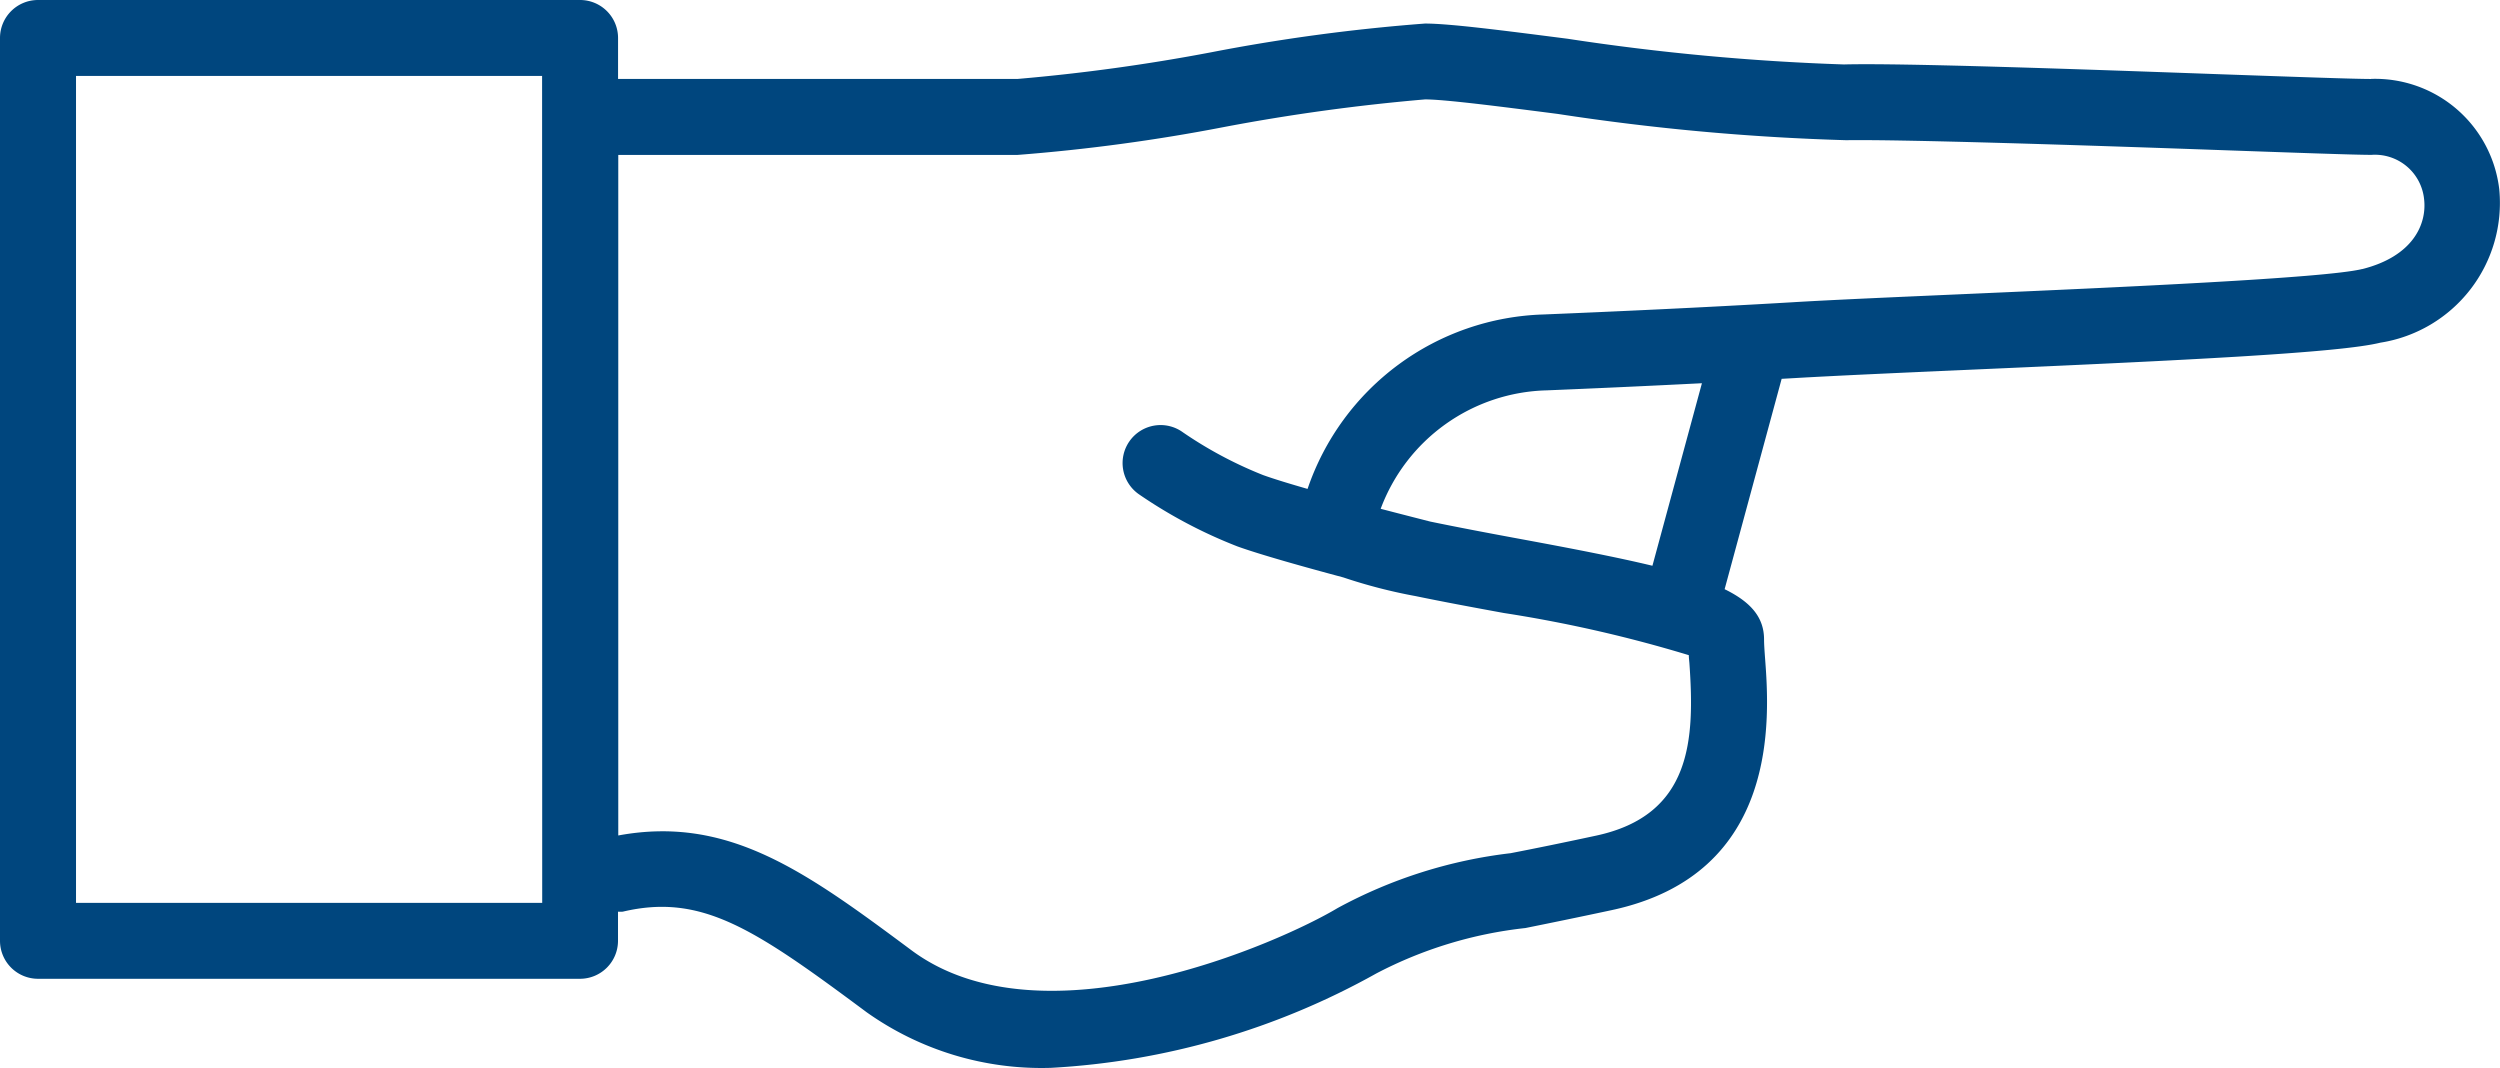 <svg xmlns="http://www.w3.org/2000/svg" viewBox="0 0 93.632 40">
  <defs>
    <style>
      .cls-1 {
        fill: #00467e;
      }
    </style>
  </defs>
  <g id="Symbol_7_1" data-name="Symbol 7 – 1" transform="translate(-526 -204)">
    <path id="Path_277" data-name="Path 277" class="cls-1" d="M92.613,18.9c-.639,0-2.906-.081-5.705-.179-5.29-.19-11.868-.422-14.039-.365a87.705,87.705,0,0,1-10.354-.963c-2.471-.317-4.421-.569-5.34-.569a69.664,69.664,0,0,0-8,1.075,71.54,71.54,0,0,1-7.264,1H26.954V17.365a1.423,1.423,0,0,0-1.423-1.423H5.229a1.423,1.423,0,0,0-1.423,1.423V51.181A1.423,1.423,0,0,0,5.229,52.6h20.3a1.423,1.423,0,0,0,1.423-1.423V50.087a1.359,1.359,0,0,0,.177,0c2.965-.7,4.939.646,9.135,3.766a11.312,11.312,0,0,0,6.9,2.083A28.112,28.112,0,0,0,55.354,52.4a15.676,15.676,0,0,1,5.581-1.7c.9-.182,1.97-.4,3.237-.672,6.316-1.355,5.909-7.222,5.74-9.443-.02-.278-.037-.512-.037-.692,0-.823-.486-1.4-1.477-1.884l2.136-7.879.462-.026c1.613-.094,4-.2,6.6-.315,8.03-.352,13.831-.632,15.361-1.013a5.3,5.3,0,0,0,4.454-5.738,4.681,4.681,0,0,0-4.8-4.141Zm-68.5,30.858H6.653V18.785H24.109ZM65.694,37.131c-1.333-.32-2.976-.639-5.051-1.022-1.029-.19-2.215-.414-3.267-.632-.258-.066-.963-.245-1.86-.479a6.819,6.819,0,0,1,6.213-4.436c1.707-.07,3.72-.16,5.819-.267ZM92.275,26.018c-1.37.341-9.13.685-14.8.934-2.626.116-5.033.219-6.646.317-3.283.193-6.6.344-9.22.451a9.64,9.64,0,0,0-8.831,6.533c-.672-.193-1.272-.376-1.668-.519a15.26,15.26,0,0,1-3-1.6,1.423,1.423,0,1,0-1.635,2.329,18.1,18.1,0,0,0,3.674,1.943c.875.315,2.523.775,3.968,1.162a19.611,19.611,0,0,0,2.709.7h0c.93.193,2,.394,3.3.632a50.17,50.17,0,0,1,6.931,1.58c0,.094.013.195.022.3.2,2.845.1,5.69-3.5,6.46-1.261.271-2.313.486-3.2.657A17.946,17.946,0,0,0,53.9,49.953c-2.114,1.269-11.015,5.252-15.956,1.58-3.955-2.941-6.854-5.064-10.982-4.3V21.744H41.918A68.5,68.5,0,0,0,49.646,20.7a74.276,74.276,0,0,1,7.533-1.035c.738,0,2.8.265,4.977.545a87.783,87.783,0,0,0,10.8.983c2.07-.033,8.887.188,13.862.365,2.845.1,5.156.184,5.806.184a1.851,1.851,0,0,1,1.97,1.648c.116.963-.431,2.158-2.32,2.631Z" transform="translate(522.194 188.058)"/>
  </g>
</svg>
